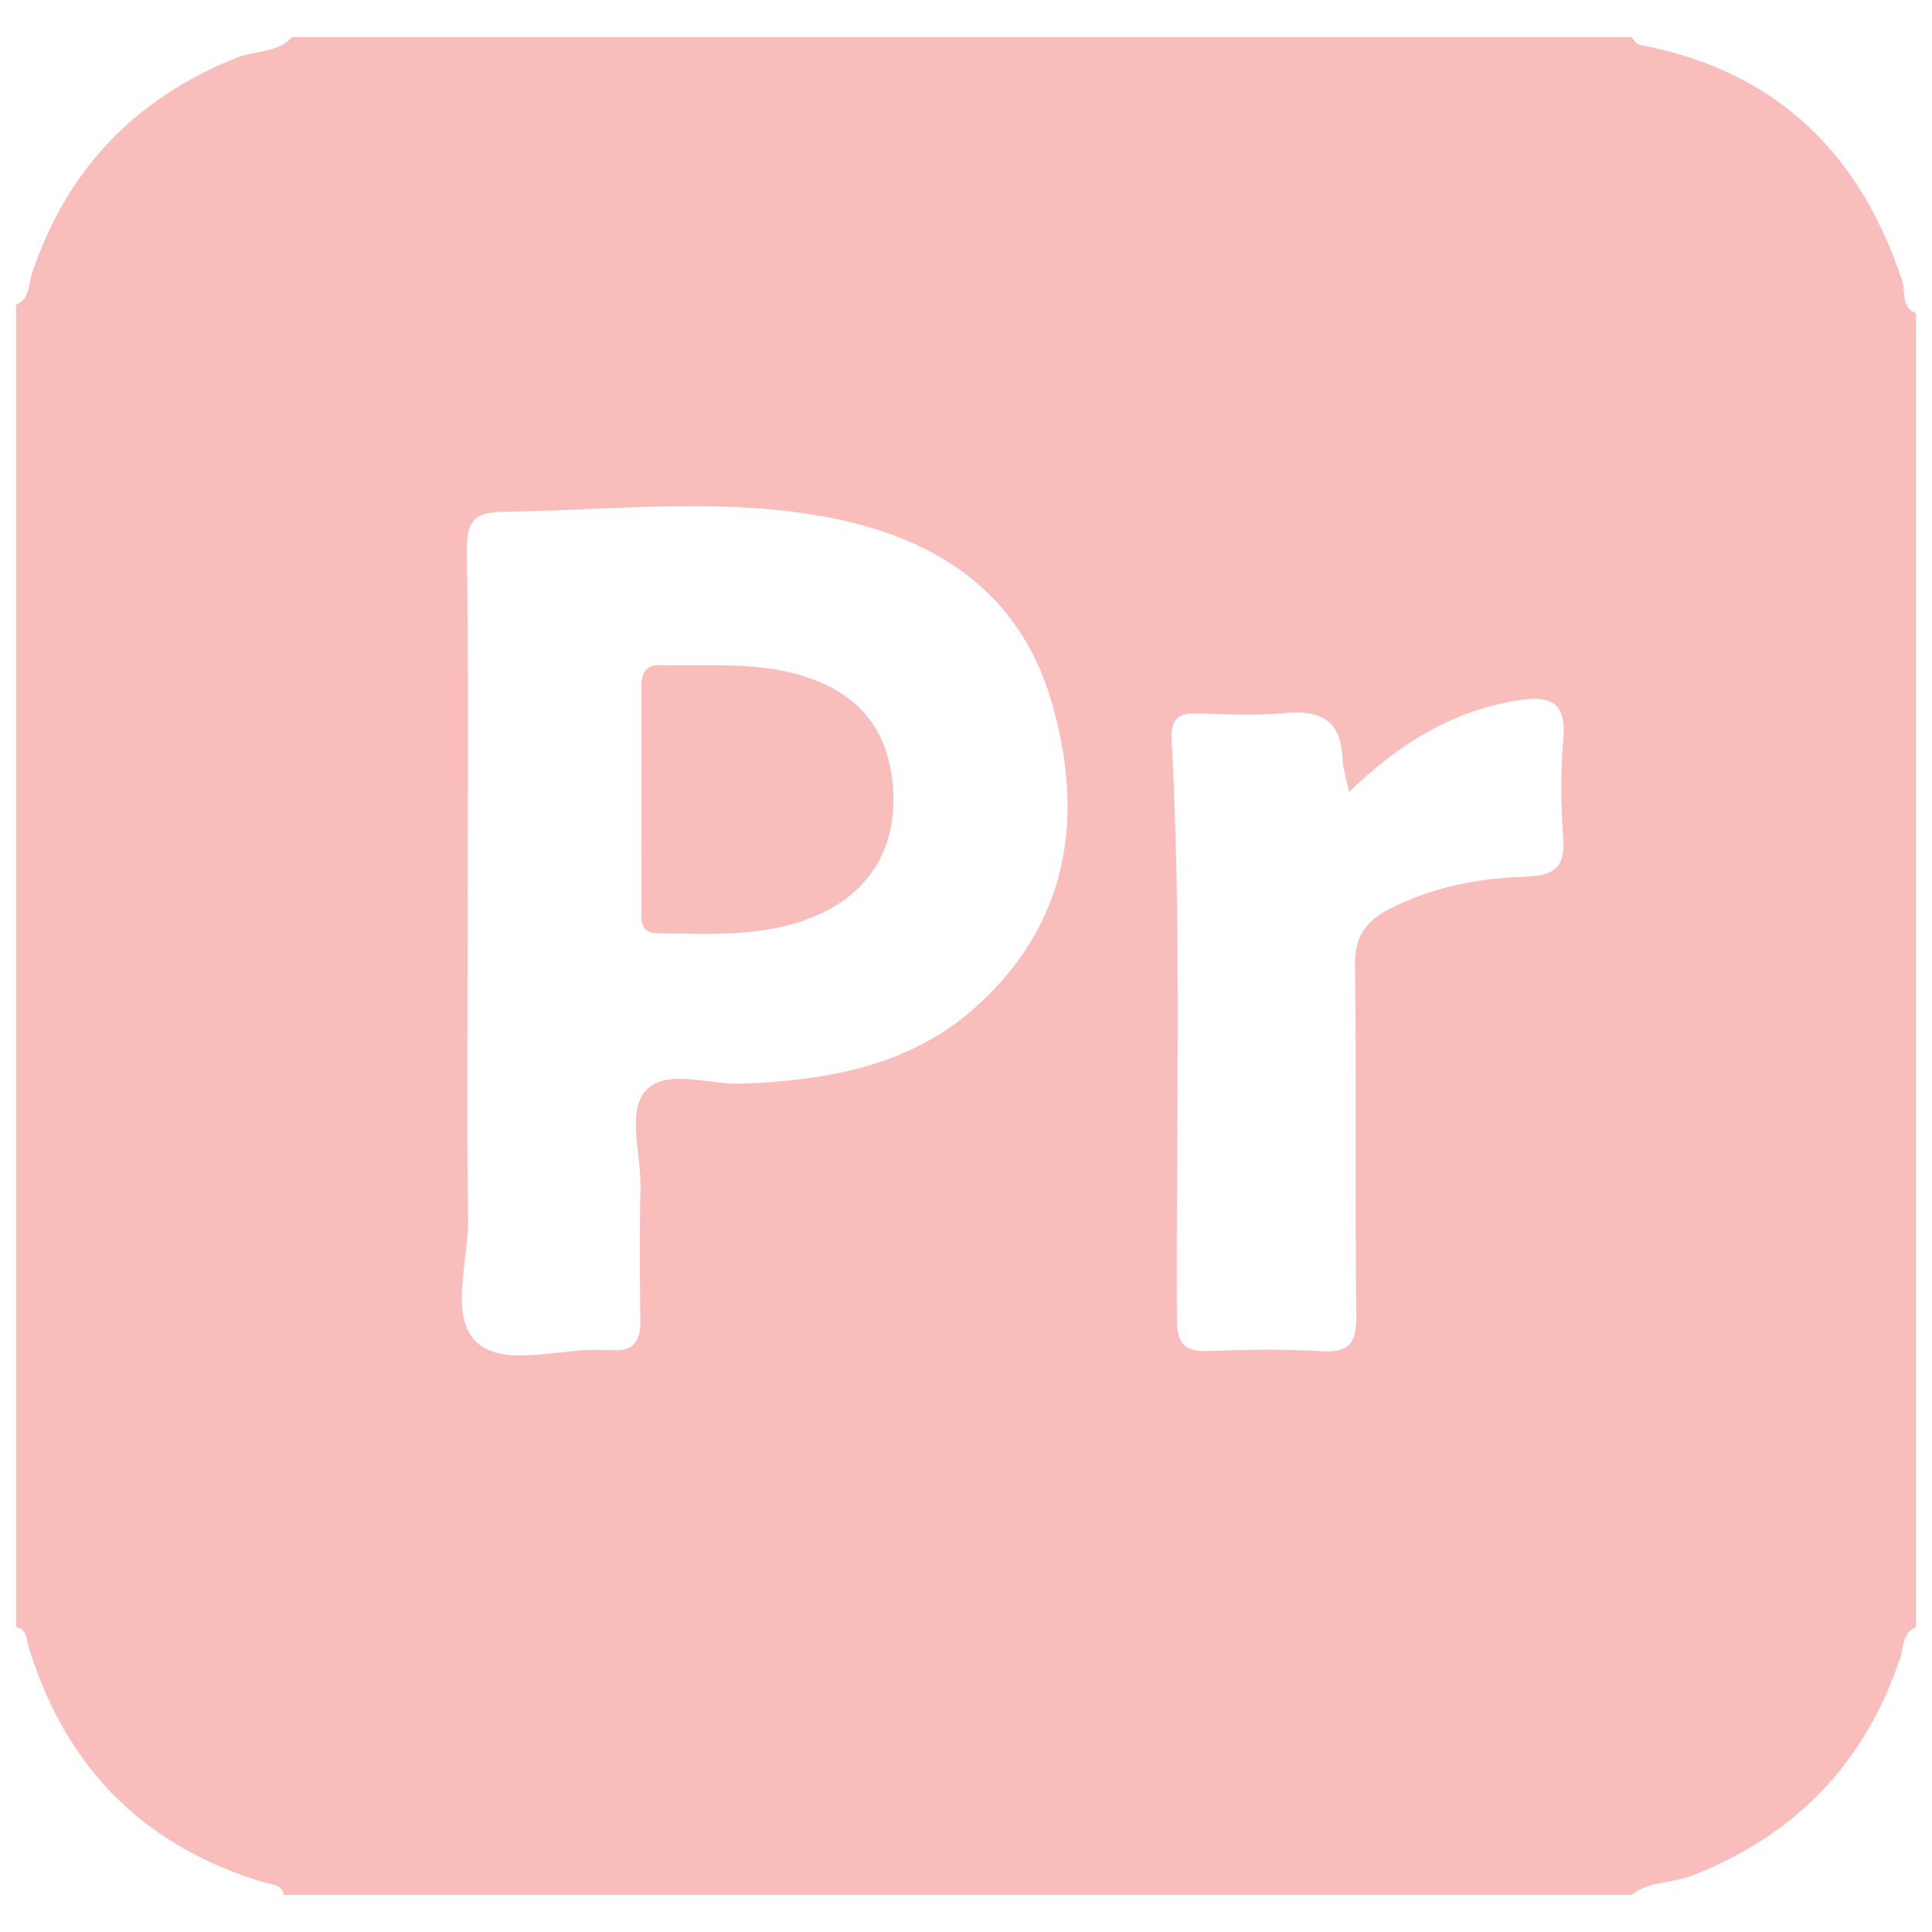 <?xml version="1.0" encoding="utf-8"?>
<!-- Generator: Adobe Illustrator 17.0.0, SVG Export Plug-In . SVG Version: 6.00 Build 0)  -->
<!DOCTYPE svg PUBLIC "-//W3C//DTD SVG 1.1//EN" "http://www.w3.org/Graphics/SVG/1.1/DTD/svg11.dtd">
<svg version="1.1" id="Capa_1" xmlns="http://www.w3.org/2000/svg" xmlns:xlink="http://www.w3.org/1999/xlink" x="0px" y="0px"
	 width="300px" height="300px" viewBox="1724.5 0 300 300" enable-background="new 1724.5 0 300 300" xml:space="preserve">
<g>
	<path fill="#f9bdbc" d="M2022,48.634c0,68.01,0,136.021,0,204.031c-2.194,0.918-1.898,3.152-2.472,4.865
		c-5.478,16.344-16.322,27.478-32.334,33.737c-3.074,1.202-6.639,0.792-9.379,2.984c-69.743,0-139.486,0-209.229,0
		c-0.305-1.712-1.902-1.598-3.007-1.929c-18.818-5.635-30.937-17.91-36.65-36.65c-0.337-1.104-0.218-2.702-1.93-3.007
		c0-68.443,0-136.887,0-205.33c2.171-0.931,1.897-3.157,2.469-4.868c5.385-16.112,15.987-27.183,31.748-33.495
		c2.87-1.149,6.337-0.681,8.668-3.223c69.31,0,138.62,0,207.929,0c0.405,0.414,0.756,1.114,1.222,1.202
		c21.076,3.955,34.225,16.624,40.854,36.711C2020.431,45.299,2019.654,47.711,2022,48.634z M1797.102,144.42
		c0,14.93-0.154,29.863,0.071,44.79c0.099,6.605-2.976,15.281,1.394,19.263c4.267,3.888,12.812,0.84,19.469,1.162
		c0.432,0.021,0.869-0.035,1.298,0.006c3.356,0.326,4.662-1.23,4.609-4.538c-0.11-6.922-0.134-13.85,0.009-20.771
		c0.107-5.151-2.171-11.768,0.895-15.056c3.149-3.376,9.842-0.785,14.974-0.998c13.225-0.55,25.936-2.731,36.166-11.882
		c14.601-13.061,16.964-29.796,11.776-47.501c-5.281-18.021-19.457-26.186-37.088-28.992c-15.935-2.536-31.949-0.646-47.938-0.433
		c-4.573,0.061-5.791,1.383-5.738,5.878C1797.237,105.036,1797.102,124.729,1797.102,144.42z M1933.971,122.99
		c-0.461-2.311-0.958-3.781-1.015-5.268c-0.225-5.944-3.476-7.513-8.947-7c-4.5,0.422-9.076,0.214-13.61,0.049
		c-3.1-0.113-4.131,1.012-3.964,4.146c1.602,30.027,0.644,60.083,0.809,90.127c0.021,3.73,1.362,4.886,4.955,4.745
		c5.828-0.229,11.688-0.329,17.503,0.027c4.355,0.266,5.445-1.314,5.397-5.493c-0.206-18.157,0.062-36.32-0.196-54.476
		c-0.062-4.378,1.683-6.811,5.239-8.648c6.668-3.445,13.883-4.832,21.233-5.075c4.371-0.145,6.202-1.348,5.869-5.967
		c-0.372-5.162-0.438-10.401,0.009-15.551c0.495-5.7-2.181-6.622-6.923-5.883C1950.138,110.312,1941.812,115.384,1933.971,122.99z"
		/>
	<path fill="#f9bdbc" d="M1824.097,123.926c0.003-5.622,0.019-11.244-0.006-16.866c-0.01-2.124,0.223-3.84,3.052-3.777
		c7.538,0.166,15.134-0.593,22.497,1.823c8.58,2.815,13.02,8.57,13.556,17.709c0.498,8.497-3.429,15.328-10.997,18.927
		c-8.127,3.865-16.832,3.281-25.469,3.179c-3.045-0.036-2.614-2.247-2.624-4.13C1824.074,135.17,1824.094,129.548,1824.097,123.926z
		"/>
</g>
</svg>
